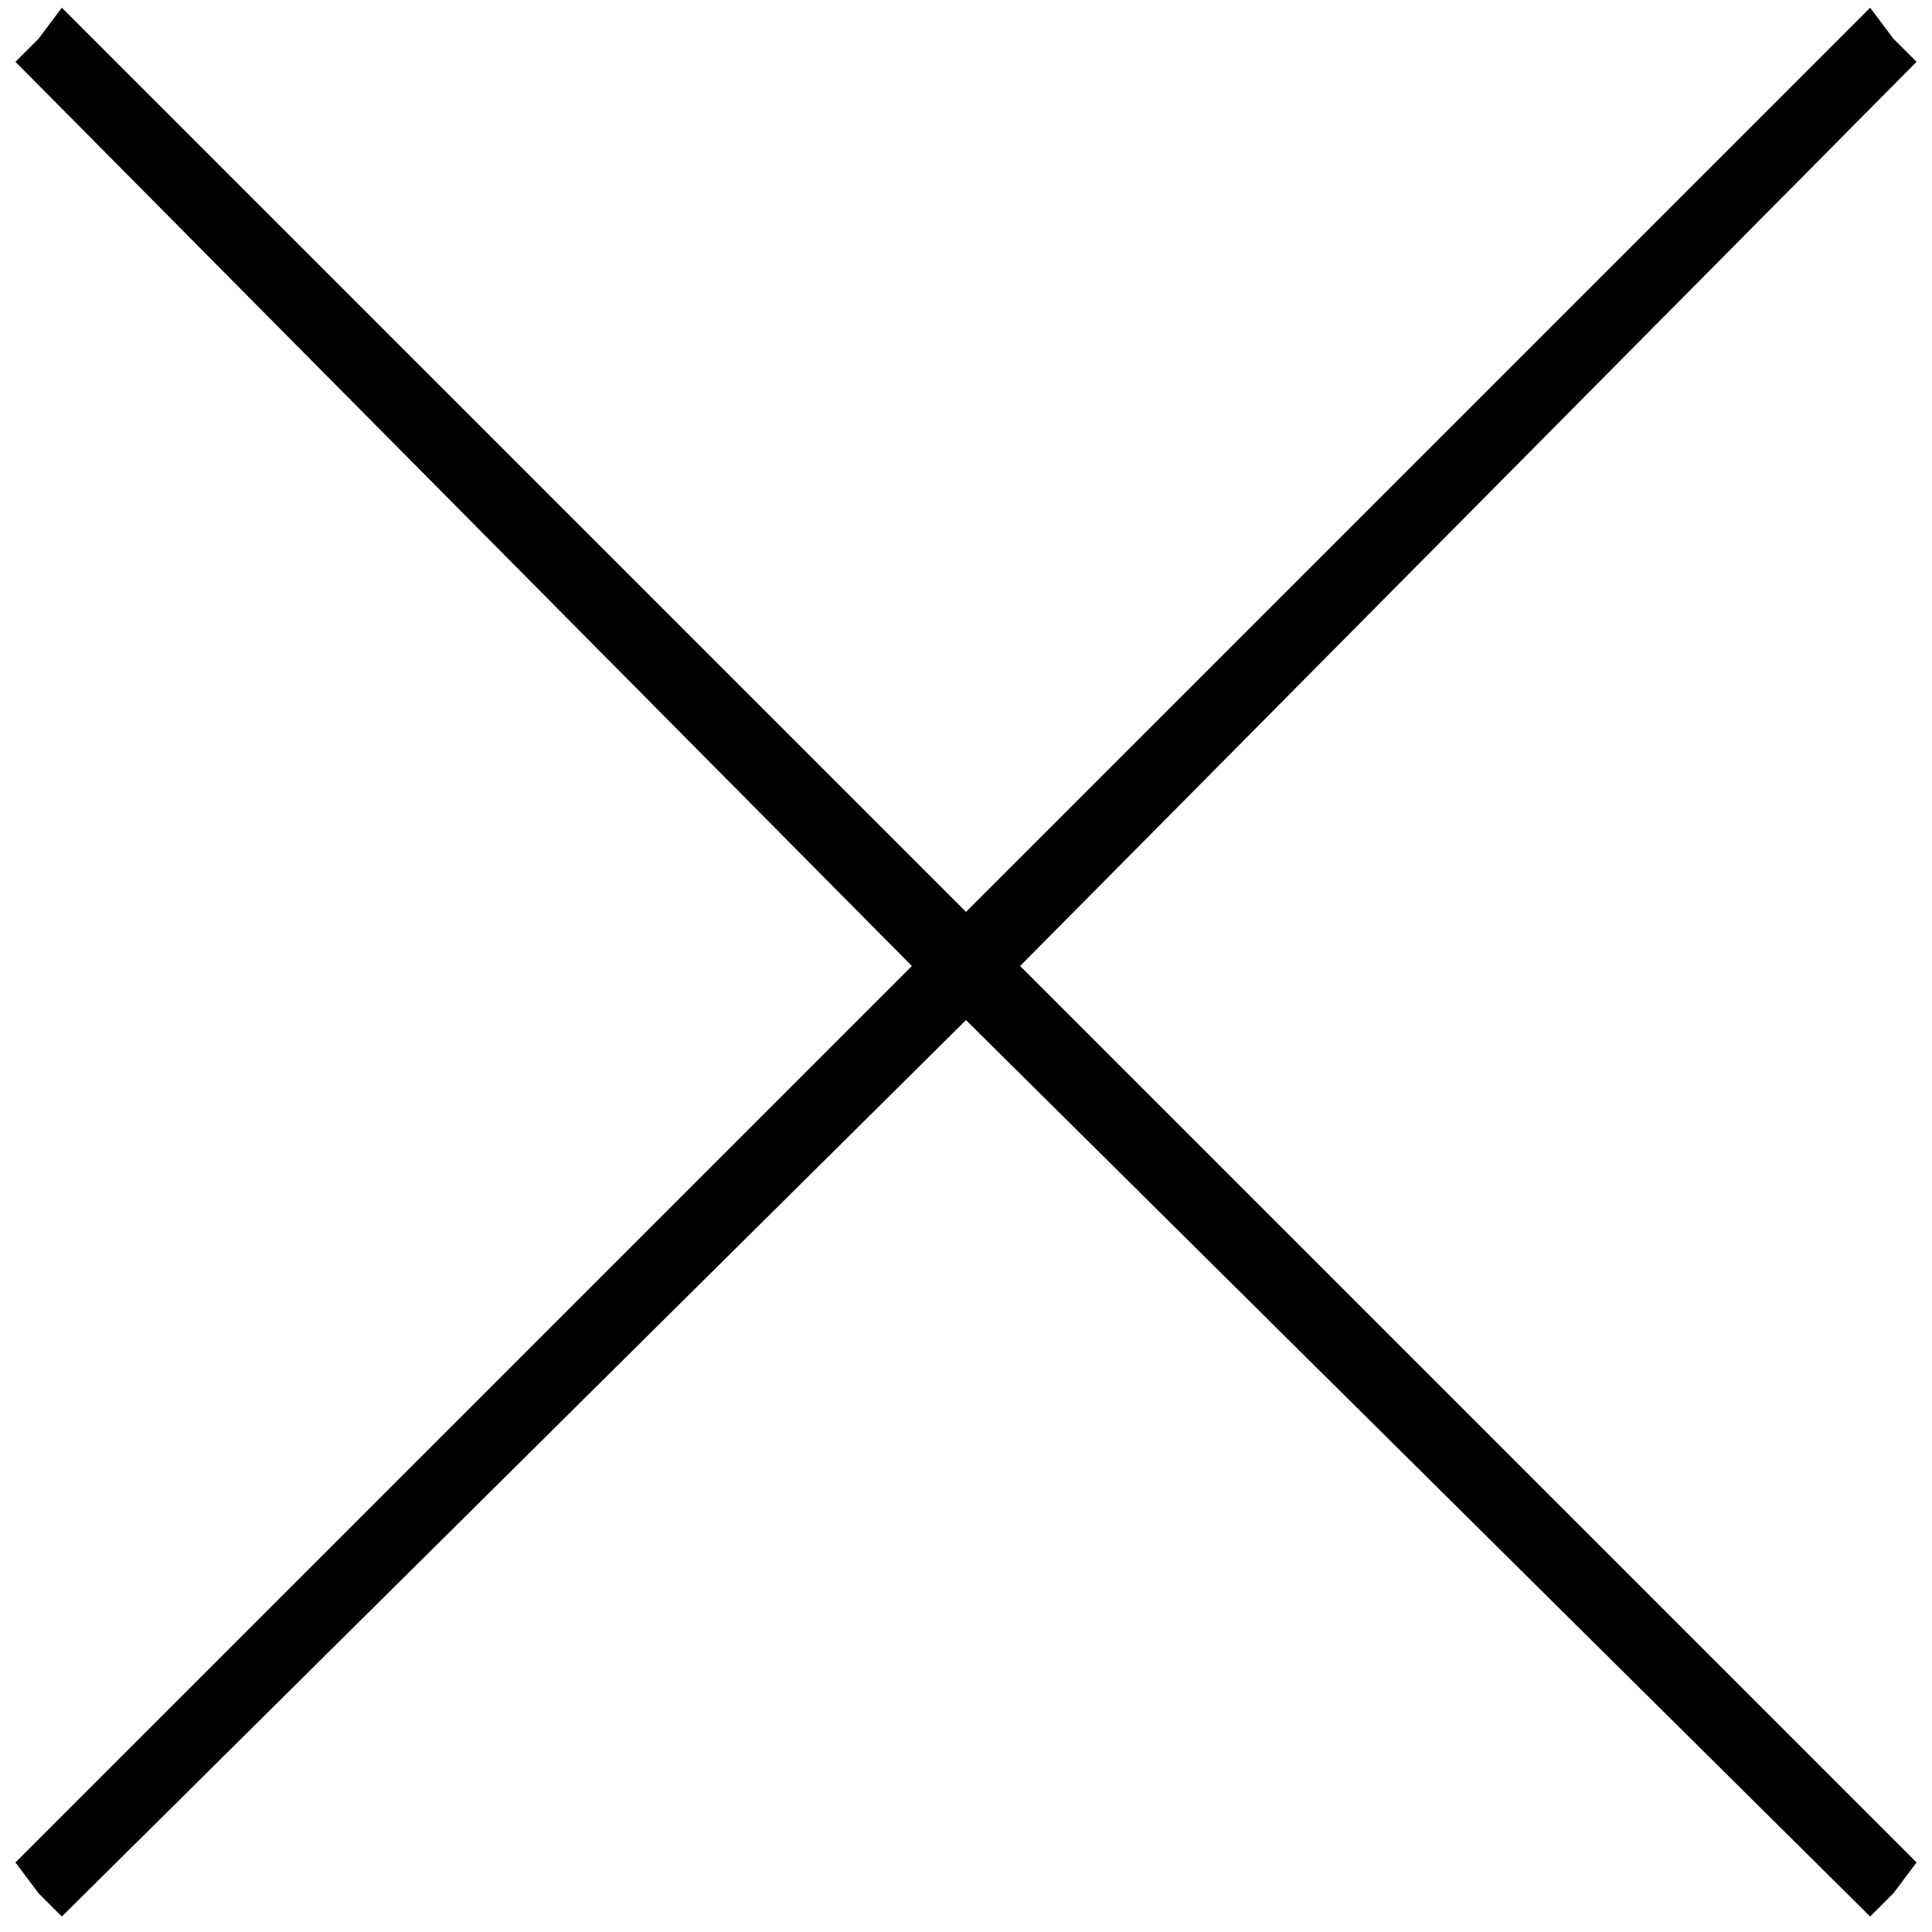 <?xml version="1.0" encoding="utf-8"?>
<!-- Generator: Adobe Illustrator 22.1.0, SVG Export Plug-In . SVG Version: 6.00 Build 0)  -->
<svg version="1.1" id="Layer_1" xmlns="http://www.w3.org/2000/svg" xmlns:xlink="http://www.w3.org/1999/xlink" x="0px" y="0px"
	 viewBox="0 0 25 25" style="enable-background:new 0 0 25 25;" xml:space="preserve">
<g>
	<g>
		<polygon points="13.2,12.5 24.8,24.1 24.5,24.5 24.2,24.8 12.5,13.2 0.8,24.8 0.5,24.5 0.2,24.1 11.8,12.5 0.2,0.8 0.5,0.5 
			0.8,0.1 12.5,11.8 24.2,0.1 24.5,0.5 24.8,0.8 		"/>
	</g>
</g>
</svg>
